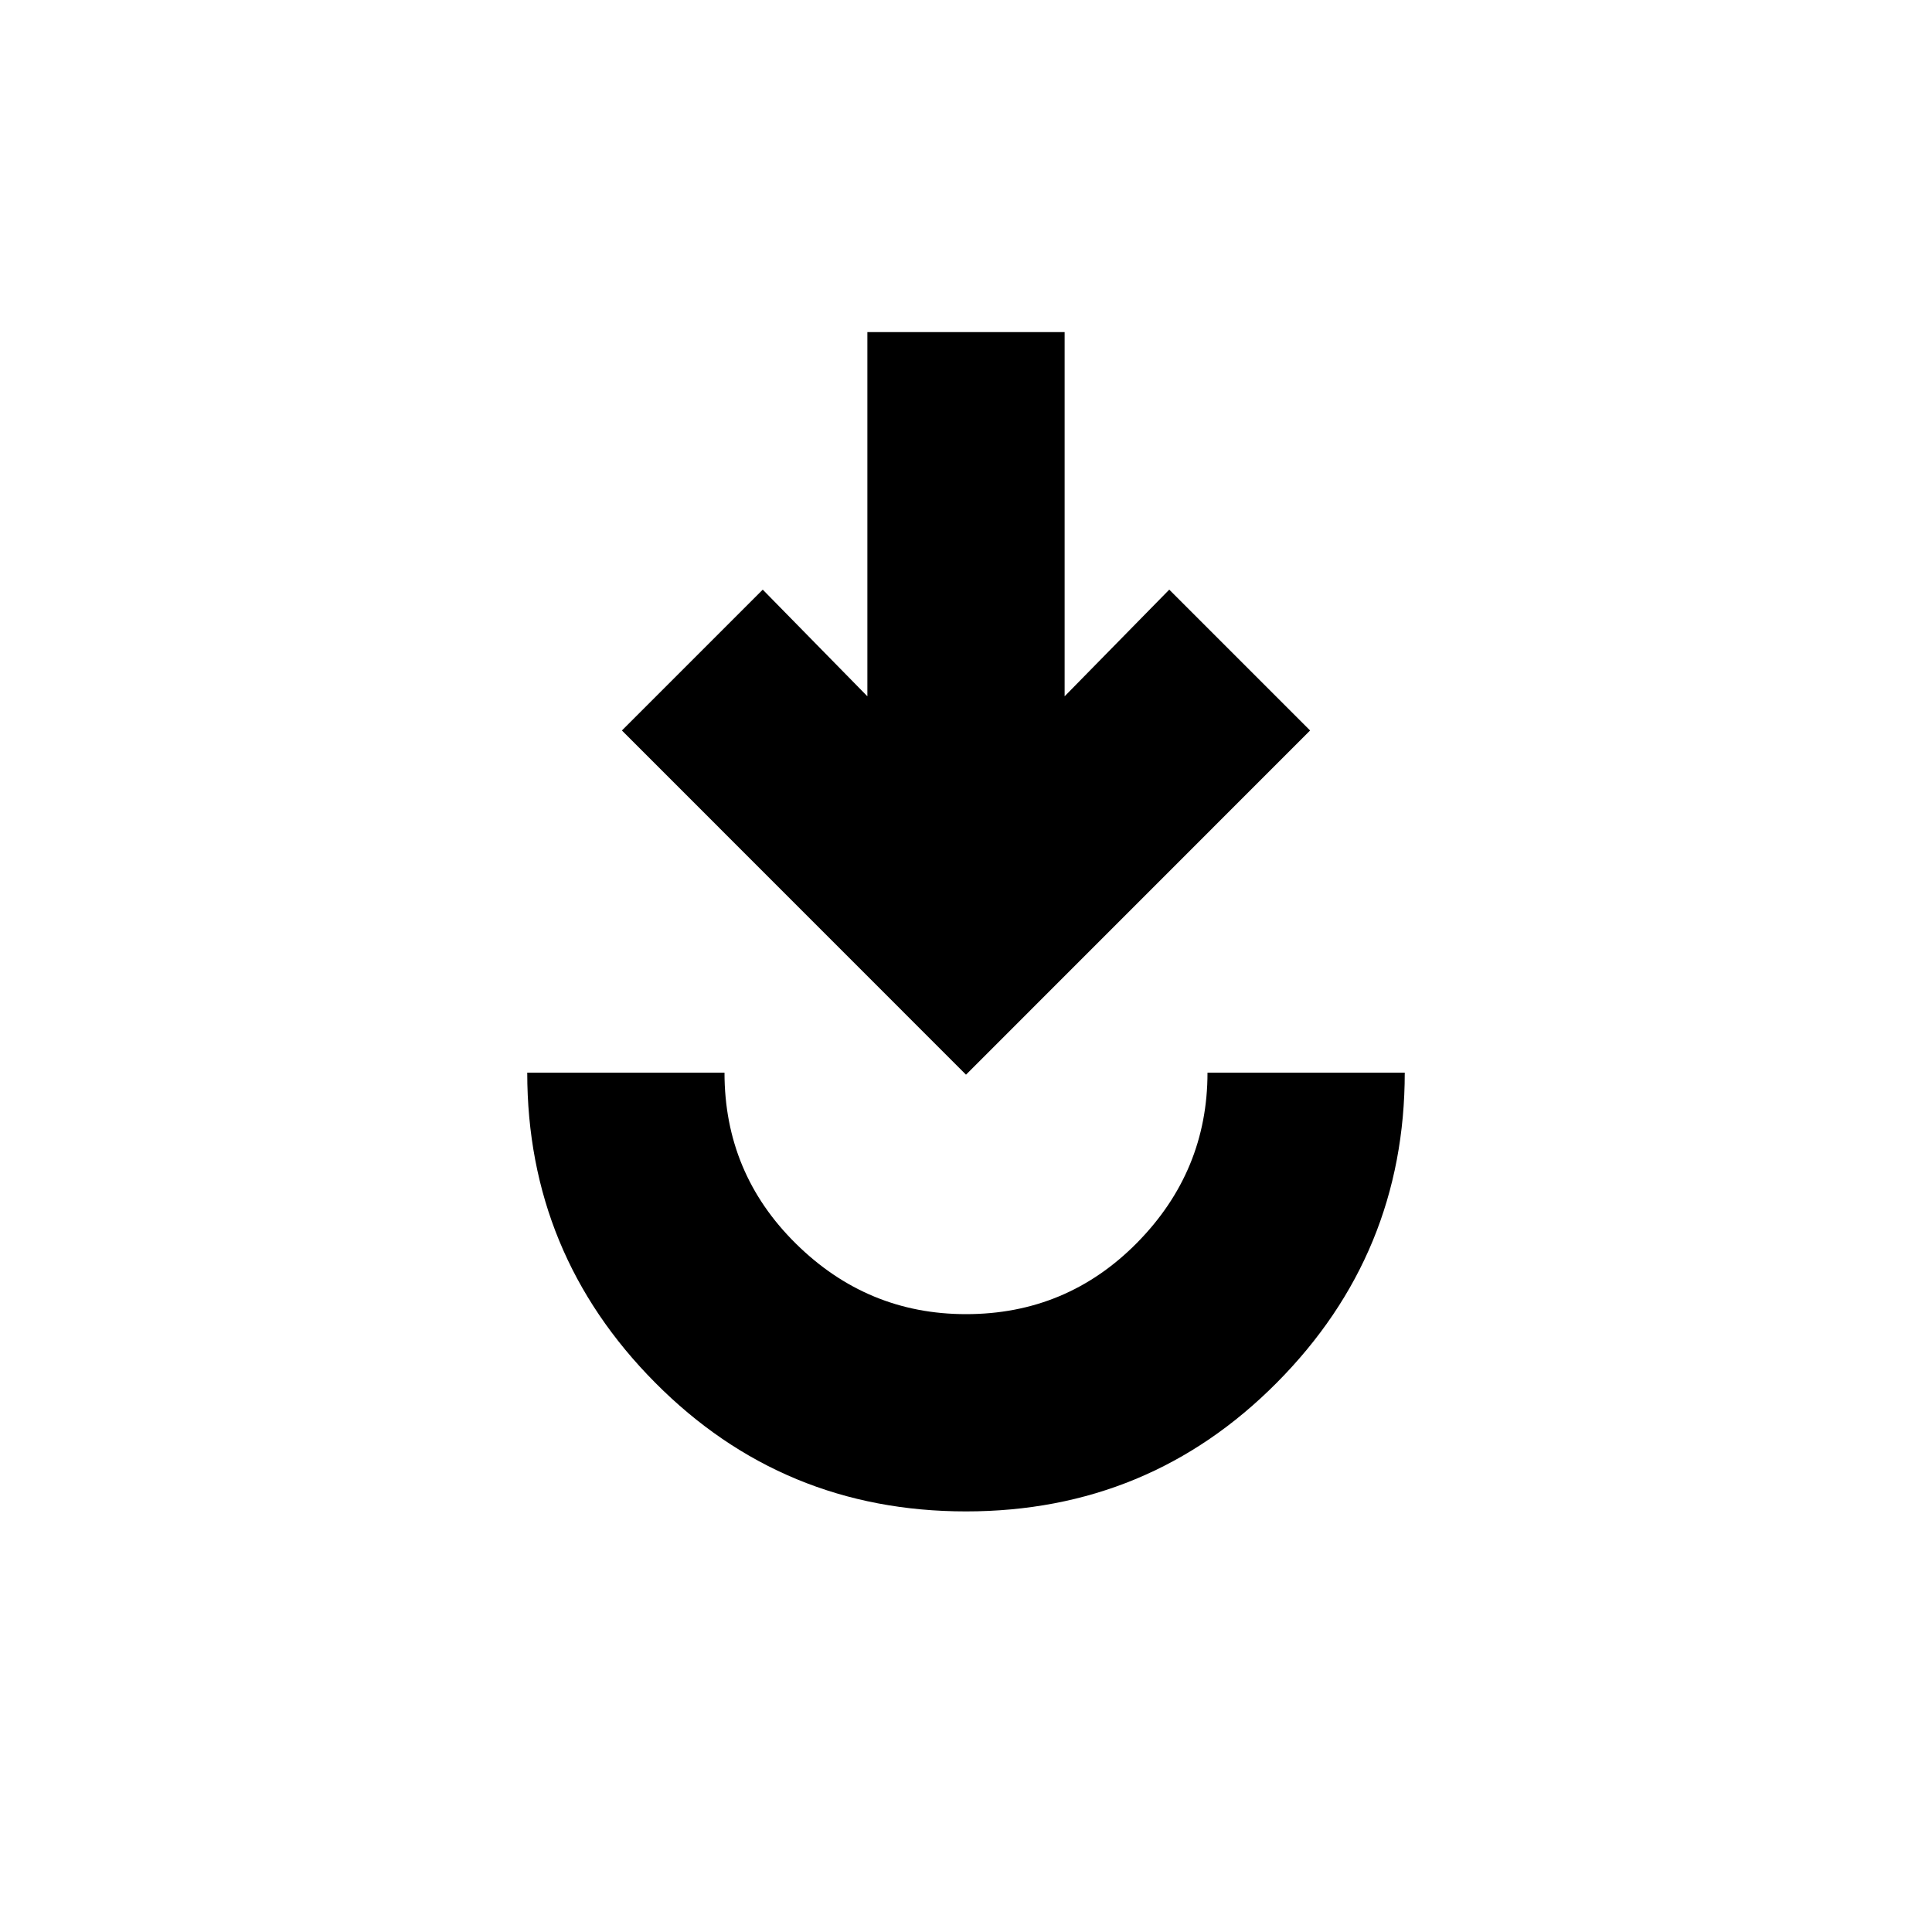 <svg xmlns="http://www.w3.org/2000/svg" height="20" width="20"><path d="M10 15.646q-1.896 0-3.219-1.334-1.323-1.333-1.323-3.208H7.5q0 1.042.74 1.771.739.729 1.76.729 1.042 0 1.771-.739.729-.74.729-1.761h2.042q0 1.875-1.323 3.208-1.323 1.334-3.219 1.334Zm0-4.521L6.438 7.562l1.458-1.458 1.083 1.104v-3.77h2.042v3.77l1.083-1.104 1.458 1.458Z"/></svg>